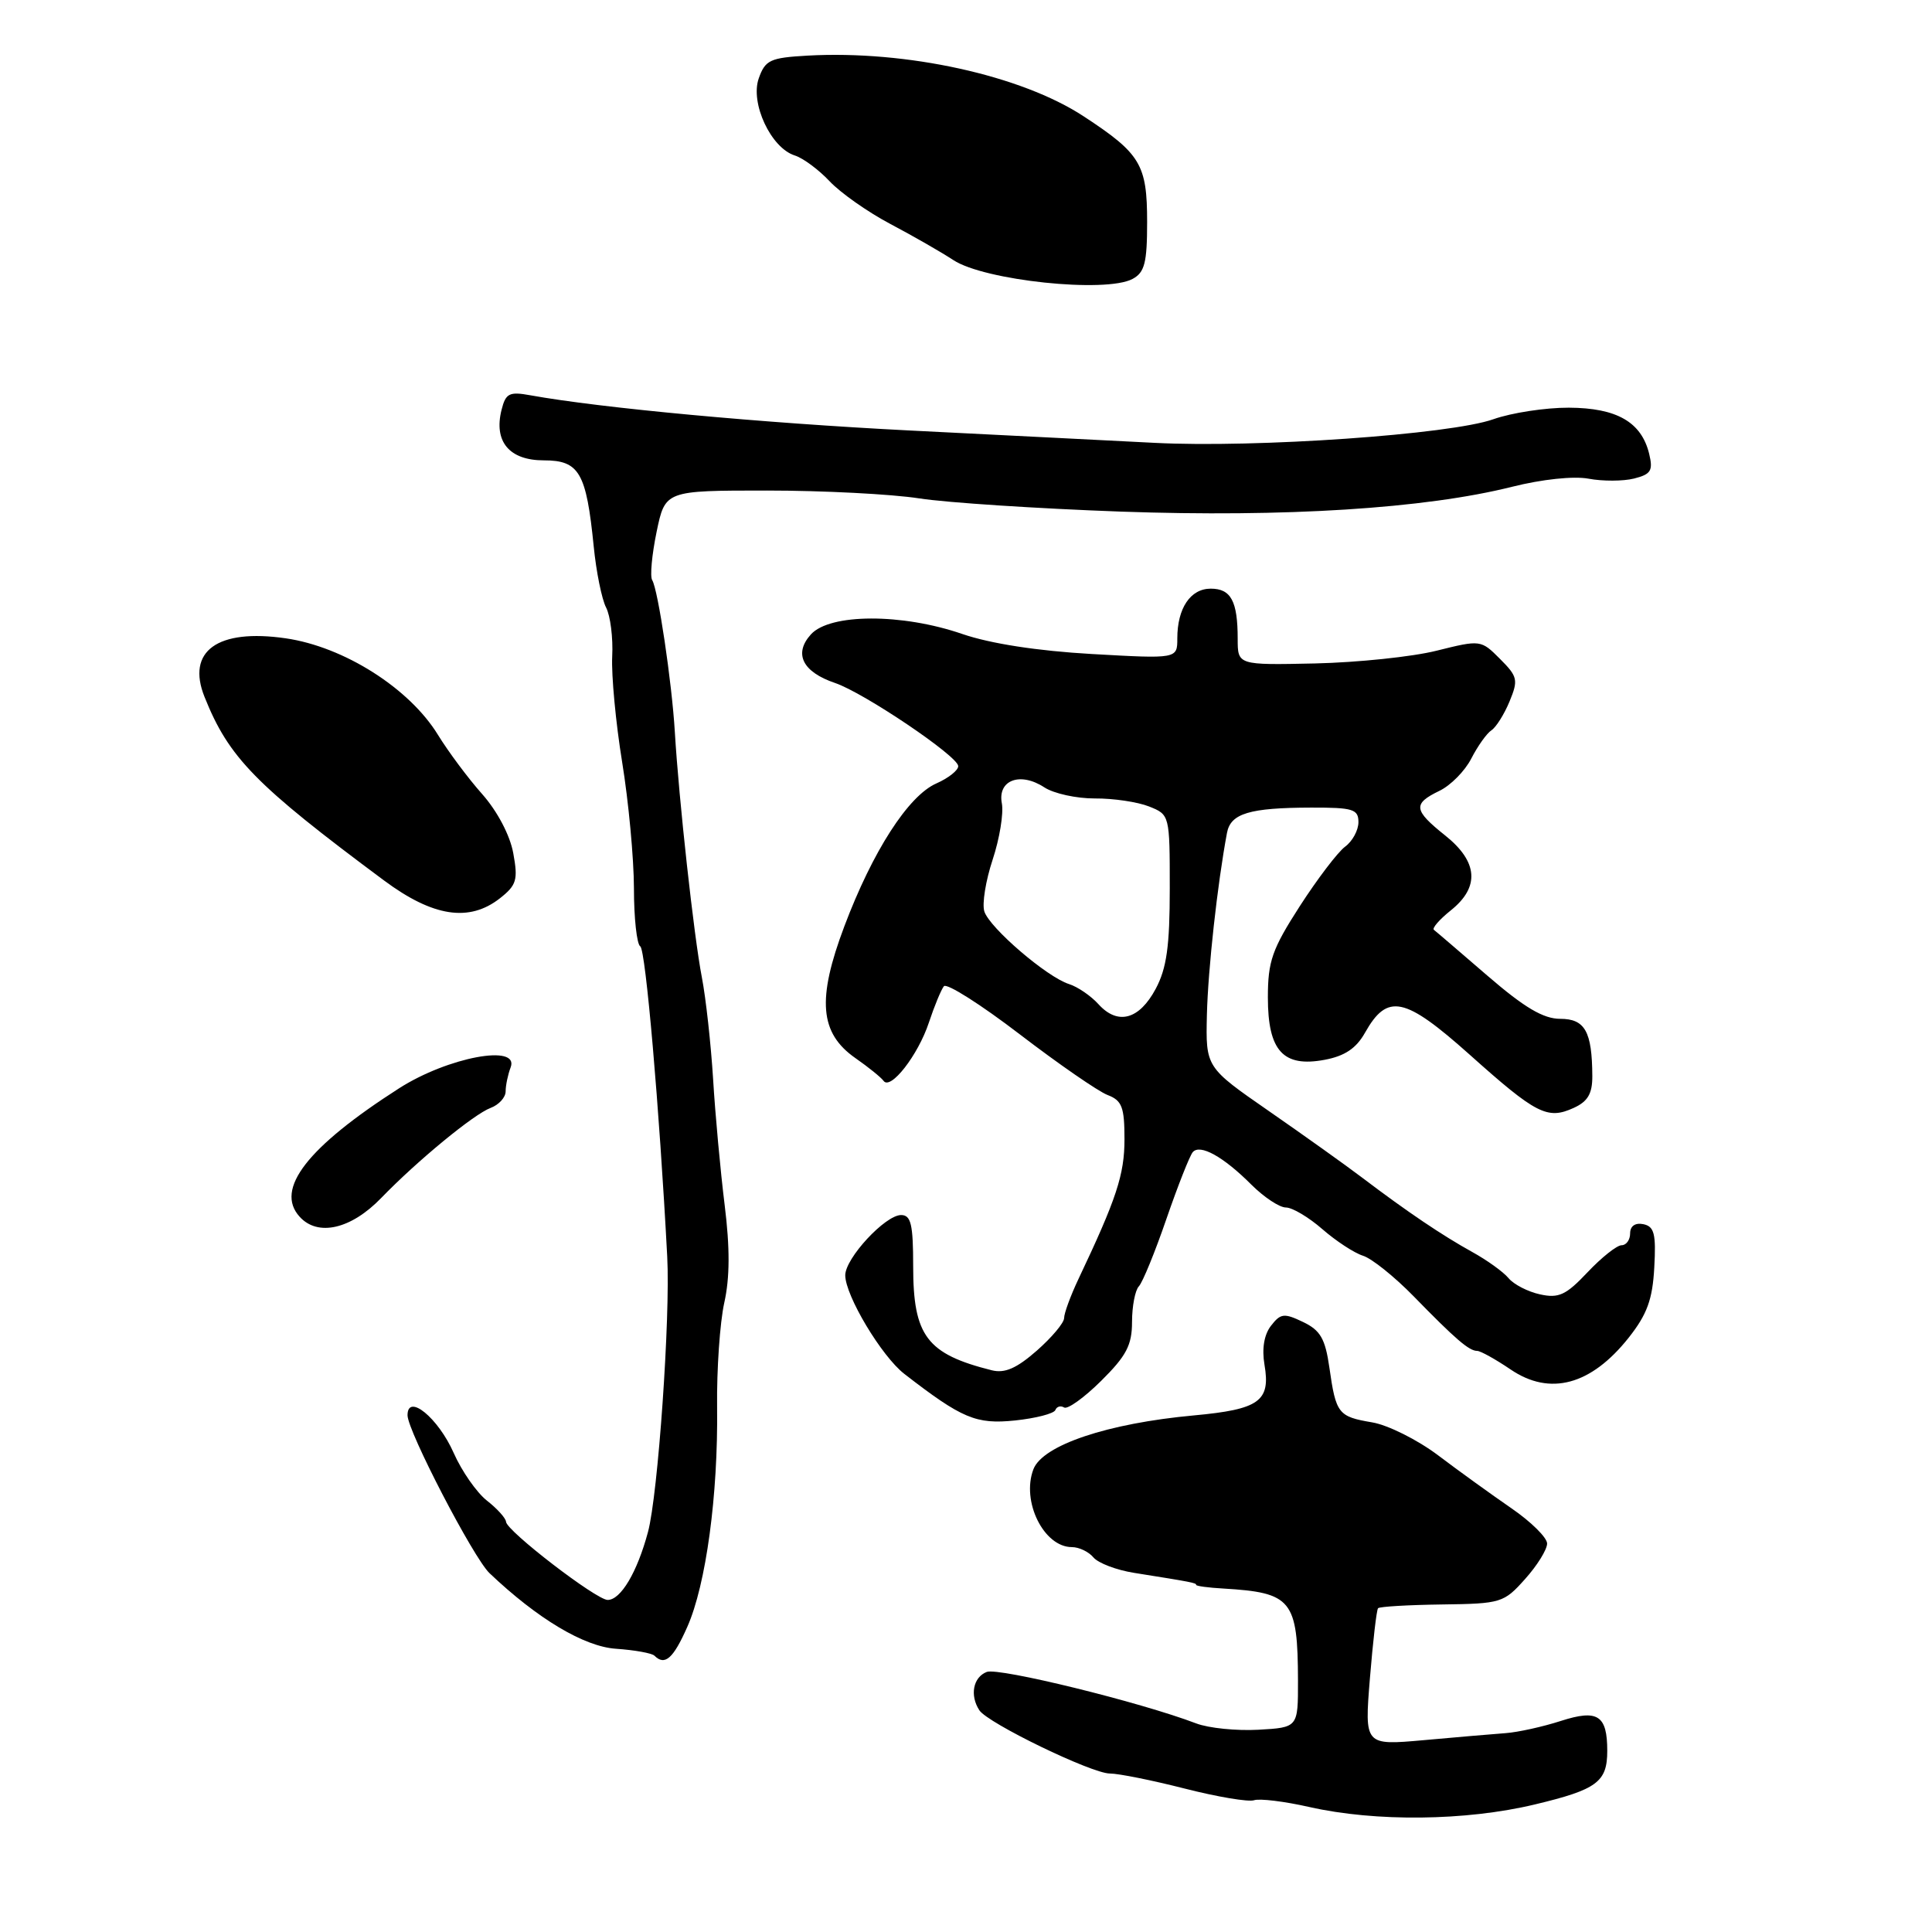 <?xml version="1.0" encoding="UTF-8" standalone="no"?>
<!DOCTYPE svg PUBLIC "-//W3C//DTD SVG 1.1//EN" "http://www.w3.org/Graphics/SVG/1.1/DTD/svg11.dtd" >
<svg xmlns="http://www.w3.org/2000/svg" xmlns:xlink="http://www.w3.org/1999/xlink" version="1.1" viewBox="0 0 256 256">
 <g >
 <path fill="currentColor"
d=" M 203.37 239.10 C 211.61 237.13 212.97 236.12 212.97 232.00 C 212.97 227.28 211.71 226.46 206.83 228.03 C 204.45 228.80 201.15 229.53 199.50 229.65 C 197.85 229.77 192.97 230.19 188.65 230.58 C 180.80 231.28 180.80 231.28 181.52 222.39 C 181.92 217.50 182.40 213.32 182.60 213.10 C 182.80 212.88 186.61 212.66 191.07 212.60 C 198.90 212.50 199.27 212.38 202.08 209.23 C 203.69 207.44 205.00 205.32 205.00 204.53 C 205.00 203.74 202.86 201.63 200.25 199.84 C 197.64 198.04 193.28 194.90 190.56 192.84 C 187.84 190.79 183.91 188.82 181.81 188.47 C 177.32 187.71 177.02 187.33 176.15 181.21 C 175.60 177.38 174.96 176.27 172.66 175.17 C 170.16 173.97 169.69 174.02 168.42 175.66 C 167.50 176.84 167.19 178.70 167.55 180.83 C 168.38 185.67 166.87 186.75 158.19 187.55 C 146.75 188.60 138.15 191.49 136.93 194.69 C 135.31 198.94 138.31 205.00 142.03 205.00 C 142.98 205.00 144.27 205.62 144.89 206.37 C 145.52 207.12 147.94 208.04 150.26 208.41 C 157.99 209.64 158.50 209.74 158.50 210.01 C 158.50 210.16 160.12 210.38 162.10 210.49 C 171.18 211.03 171.96 212.00 171.99 222.70 C 172.00 228.90 172.00 228.90 166.75 229.20 C 163.86 229.36 160.15 228.99 158.50 228.36 C 151.07 225.53 132.33 220.93 130.75 221.54 C 128.94 222.24 128.48 224.65 129.77 226.62 C 130.88 228.33 144.66 235.00 147.06 235.00 C 148.22 235.00 152.69 235.90 157.00 237.00 C 161.31 238.10 165.43 238.79 166.17 238.54 C 166.90 238.29 170.20 238.69 173.50 239.44 C 182.27 241.42 194.24 241.29 203.37 239.10 Z  M 91.07 215.57 C 93.56 209.96 95.16 198.09 95.02 186.44 C 94.96 181.45 95.39 175.24 95.97 172.62 C 96.71 169.31 96.73 165.36 96.02 159.66 C 95.46 155.15 94.77 147.65 94.49 142.98 C 94.20 138.32 93.53 132.25 93.00 129.50 C 91.95 124.10 89.95 105.90 89.42 97.00 C 89.03 90.43 87.20 78.13 86.42 76.87 C 86.11 76.38 86.38 73.50 87.00 70.49 C 88.14 65.00 88.14 65.00 101.63 65.00 C 109.05 65.00 118.13 65.47 121.81 66.04 C 125.49 66.61 137.50 67.39 148.50 67.79 C 170.31 68.56 188.82 67.39 200.32 64.51 C 204.33 63.50 208.52 63.06 210.50 63.43 C 212.36 63.78 215.07 63.77 216.52 63.41 C 218.77 62.84 219.06 62.36 218.52 60.12 C 217.49 55.92 214.23 54.05 207.88 54.02 C 204.78 54.01 200.28 54.70 197.88 55.55 C 192.20 57.57 166.42 59.37 153.00 58.68 C 147.22 58.39 132.60 57.64 120.50 57.04 C 101.00 56.05 79.65 54.07 70.29 52.38 C 67.49 51.87 67.01 52.10 66.46 54.30 C 65.40 58.51 67.48 61.00 72.06 61.00 C 76.76 61.00 77.69 62.61 78.67 72.40 C 79.00 75.75 79.74 79.40 80.31 80.50 C 80.88 81.60 81.25 84.53 81.12 87.00 C 81.00 89.47 81.59 95.78 82.44 101.00 C 83.29 106.22 83.99 113.74 84.00 117.69 C 84.00 121.65 84.38 125.12 84.84 125.40 C 85.55 125.84 87.37 146.79 88.41 166.50 C 88.84 174.49 87.19 198.08 85.86 203.00 C 84.43 208.34 82.25 212.00 80.52 212.00 C 79.02 212.00 67.11 202.85 67.05 201.64 C 67.02 201.17 65.89 199.91 64.52 198.84 C 63.16 197.77 61.18 194.93 60.12 192.53 C 58.06 187.87 54.00 184.55 54.00 187.53 C 54.00 189.61 62.73 206.42 64.86 208.45 C 71.21 214.49 77.40 218.19 81.63 218.47 C 84.09 218.64 86.38 219.05 86.72 219.39 C 88.09 220.76 89.21 219.78 91.07 215.57 Z  M 139.84 186.84 C 140.02 186.37 140.54 186.22 141.00 186.50 C 141.46 186.78 143.67 185.19 145.91 182.97 C 149.25 179.66 150.00 178.24 150.00 175.16 C 150.00 173.09 150.41 170.97 150.90 170.45 C 151.40 169.93 153.05 165.90 154.56 161.50 C 156.08 157.10 157.65 153.12 158.05 152.66 C 159.02 151.55 162.11 153.26 165.83 156.99 C 167.49 158.64 169.54 160.00 170.39 160.00 C 171.24 160.00 173.41 161.29 175.22 162.87 C 177.02 164.44 179.45 166.03 180.60 166.39 C 181.76 166.75 184.78 169.17 187.32 171.77 C 192.88 177.47 194.66 179.00 195.73 179.00 C 196.17 179.00 198.17 180.11 200.16 181.46 C 205.38 185.01 210.82 183.54 215.81 177.25 C 218.25 174.16 218.97 172.19 219.20 167.95 C 219.45 163.49 219.20 162.51 217.75 162.21 C 216.67 161.99 216.00 162.46 216.00 163.43 C 216.00 164.29 215.49 165.00 214.87 165.00 C 214.25 165.00 212.22 166.61 210.36 168.58 C 207.51 171.60 206.54 172.06 204.06 171.51 C 202.45 171.16 200.57 170.19 199.89 169.36 C 199.20 168.53 197.03 166.97 195.07 165.89 C 191.11 163.70 186.52 160.61 180.50 156.05 C 178.30 154.38 172.73 150.41 168.13 147.22 C 159.76 141.42 159.76 141.42 159.92 134.46 C 160.07 128.42 161.31 117.15 162.58 110.37 C 163.06 107.78 165.56 107.03 173.75 107.01 C 179.28 107.00 180.00 107.22 180.00 108.94 C 180.00 110.01 179.21 111.47 178.23 112.19 C 177.26 112.91 174.56 116.46 172.23 120.07 C 168.56 125.77 168.00 127.37 168.00 132.16 C 168.00 139.24 170.02 141.46 175.52 140.43 C 178.19 139.93 179.71 138.91 180.87 136.84 C 183.84 131.57 186.11 132.05 194.73 139.74 C 203.56 147.64 205.04 148.39 208.51 146.81 C 210.39 145.96 211.00 144.92 210.99 142.59 C 210.96 136.68 210.02 135.00 206.74 135.00 C 204.51 135.00 202.00 133.52 197.11 129.30 C 193.47 126.16 190.28 123.42 190.00 123.21 C 189.72 123.00 190.74 121.83 192.25 120.62 C 196.10 117.54 195.85 114.18 191.50 110.71 C 187.29 107.35 187.18 106.51 190.71 104.80 C 192.21 104.09 194.12 102.15 194.96 100.50 C 195.81 98.85 197.00 97.17 197.62 96.77 C 198.23 96.37 199.32 94.65 200.02 92.95 C 201.20 90.10 201.10 89.65 198.76 87.31 C 196.24 84.78 196.18 84.77 190.36 86.22 C 187.14 87.03 179.89 87.78 174.25 87.91 C 164.00 88.13 164.00 88.13 164.00 84.65 C 164.00 79.65 163.11 78.00 160.43 78.00 C 157.74 78.00 156.00 80.59 156.00 84.59 C 156.00 87.30 156.00 87.30 144.67 86.66 C 137.46 86.25 131.22 85.28 127.52 84.01 C 119.51 81.25 109.97 81.28 107.45 84.06 C 105.13 86.62 106.34 89.04 110.65 90.50 C 114.47 91.79 126.93 100.19 126.97 101.51 C 126.99 102.06 125.68 103.10 124.07 103.81 C 120.35 105.45 115.63 112.79 111.88 122.74 C 108.23 132.42 108.61 136.89 113.34 140.20 C 115.08 141.41 116.75 142.77 117.07 143.21 C 117.98 144.53 121.65 139.82 123.08 135.50 C 123.81 133.30 124.71 131.13 125.07 130.68 C 125.44 130.23 129.96 133.10 135.12 137.05 C 140.28 141.00 145.51 144.61 146.75 145.09 C 148.67 145.82 149.00 146.69 149.00 150.95 C 149.00 155.64 147.95 158.83 142.89 169.50 C 141.85 171.70 141.00 174.02 141.00 174.65 C 141.00 175.28 139.37 177.22 137.38 178.97 C 134.71 181.31 133.14 182.00 131.42 181.57 C 122.80 179.41 121.00 177.02 121.00 167.78 C 121.00 162.23 120.71 161.00 119.40 161.00 C 117.30 161.00 112.00 166.72 112.00 168.98 C 112.00 171.67 116.82 179.72 119.83 182.05 C 127.49 187.98 129.34 188.75 134.50 188.22 C 137.25 187.93 139.65 187.31 139.84 186.84 Z  M 50.51 158.74 C 55.28 153.81 62.80 147.62 65.02 146.80 C 66.11 146.39 67.00 145.41 67.00 144.61 C 67.00 143.82 67.30 142.39 67.66 141.44 C 68.87 138.29 59.36 140.07 52.89 144.20 C 40.71 152.00 36.39 157.57 39.70 161.22 C 42.11 163.89 46.51 162.88 50.51 158.74 Z  M 66.24 119.03 C 68.45 117.29 68.66 116.59 68.01 113.05 C 67.58 110.68 65.90 107.49 63.89 105.22 C 62.02 103.12 59.39 99.58 58.03 97.37 C 54.25 91.20 45.58 85.70 37.86 84.58 C 28.82 83.27 24.67 86.27 27.10 92.34 C 30.32 100.40 33.82 103.98 50.89 116.67 C 57.38 121.49 62.17 122.22 66.24 119.03 Z  M 150.07 36.96 C 151.67 36.10 152.00 34.83 152.00 29.42 C 152.00 21.80 151.14 20.36 143.60 15.42 C 135.33 9.99 120.11 6.64 107.00 7.37 C 102.05 7.65 101.40 7.95 100.54 10.38 C 99.38 13.66 102.15 19.60 105.31 20.60 C 106.42 20.95 108.49 22.49 109.92 24.01 C 111.34 25.53 114.97 28.09 118.00 29.69 C 121.03 31.29 124.77 33.44 126.32 34.46 C 130.42 37.17 146.52 38.87 150.07 36.96 Z  M 145.56 133.07 C 144.56 131.96 142.79 130.75 141.64 130.39 C 138.71 129.46 131.12 122.94 130.43 120.77 C 130.11 119.77 130.61 116.69 131.53 113.91 C 132.45 111.13 133.00 107.78 132.75 106.45 C 132.16 103.37 135.17 102.23 138.38 104.33 C 139.63 105.15 142.65 105.81 145.08 105.80 C 147.51 105.78 150.74 106.26 152.25 106.86 C 154.99 107.95 155.00 107.99 155.00 117.74 C 155.00 125.38 154.59 128.30 153.14 131.02 C 150.95 135.12 148.11 135.88 145.56 133.07 Z "/>
</g>
</svg>